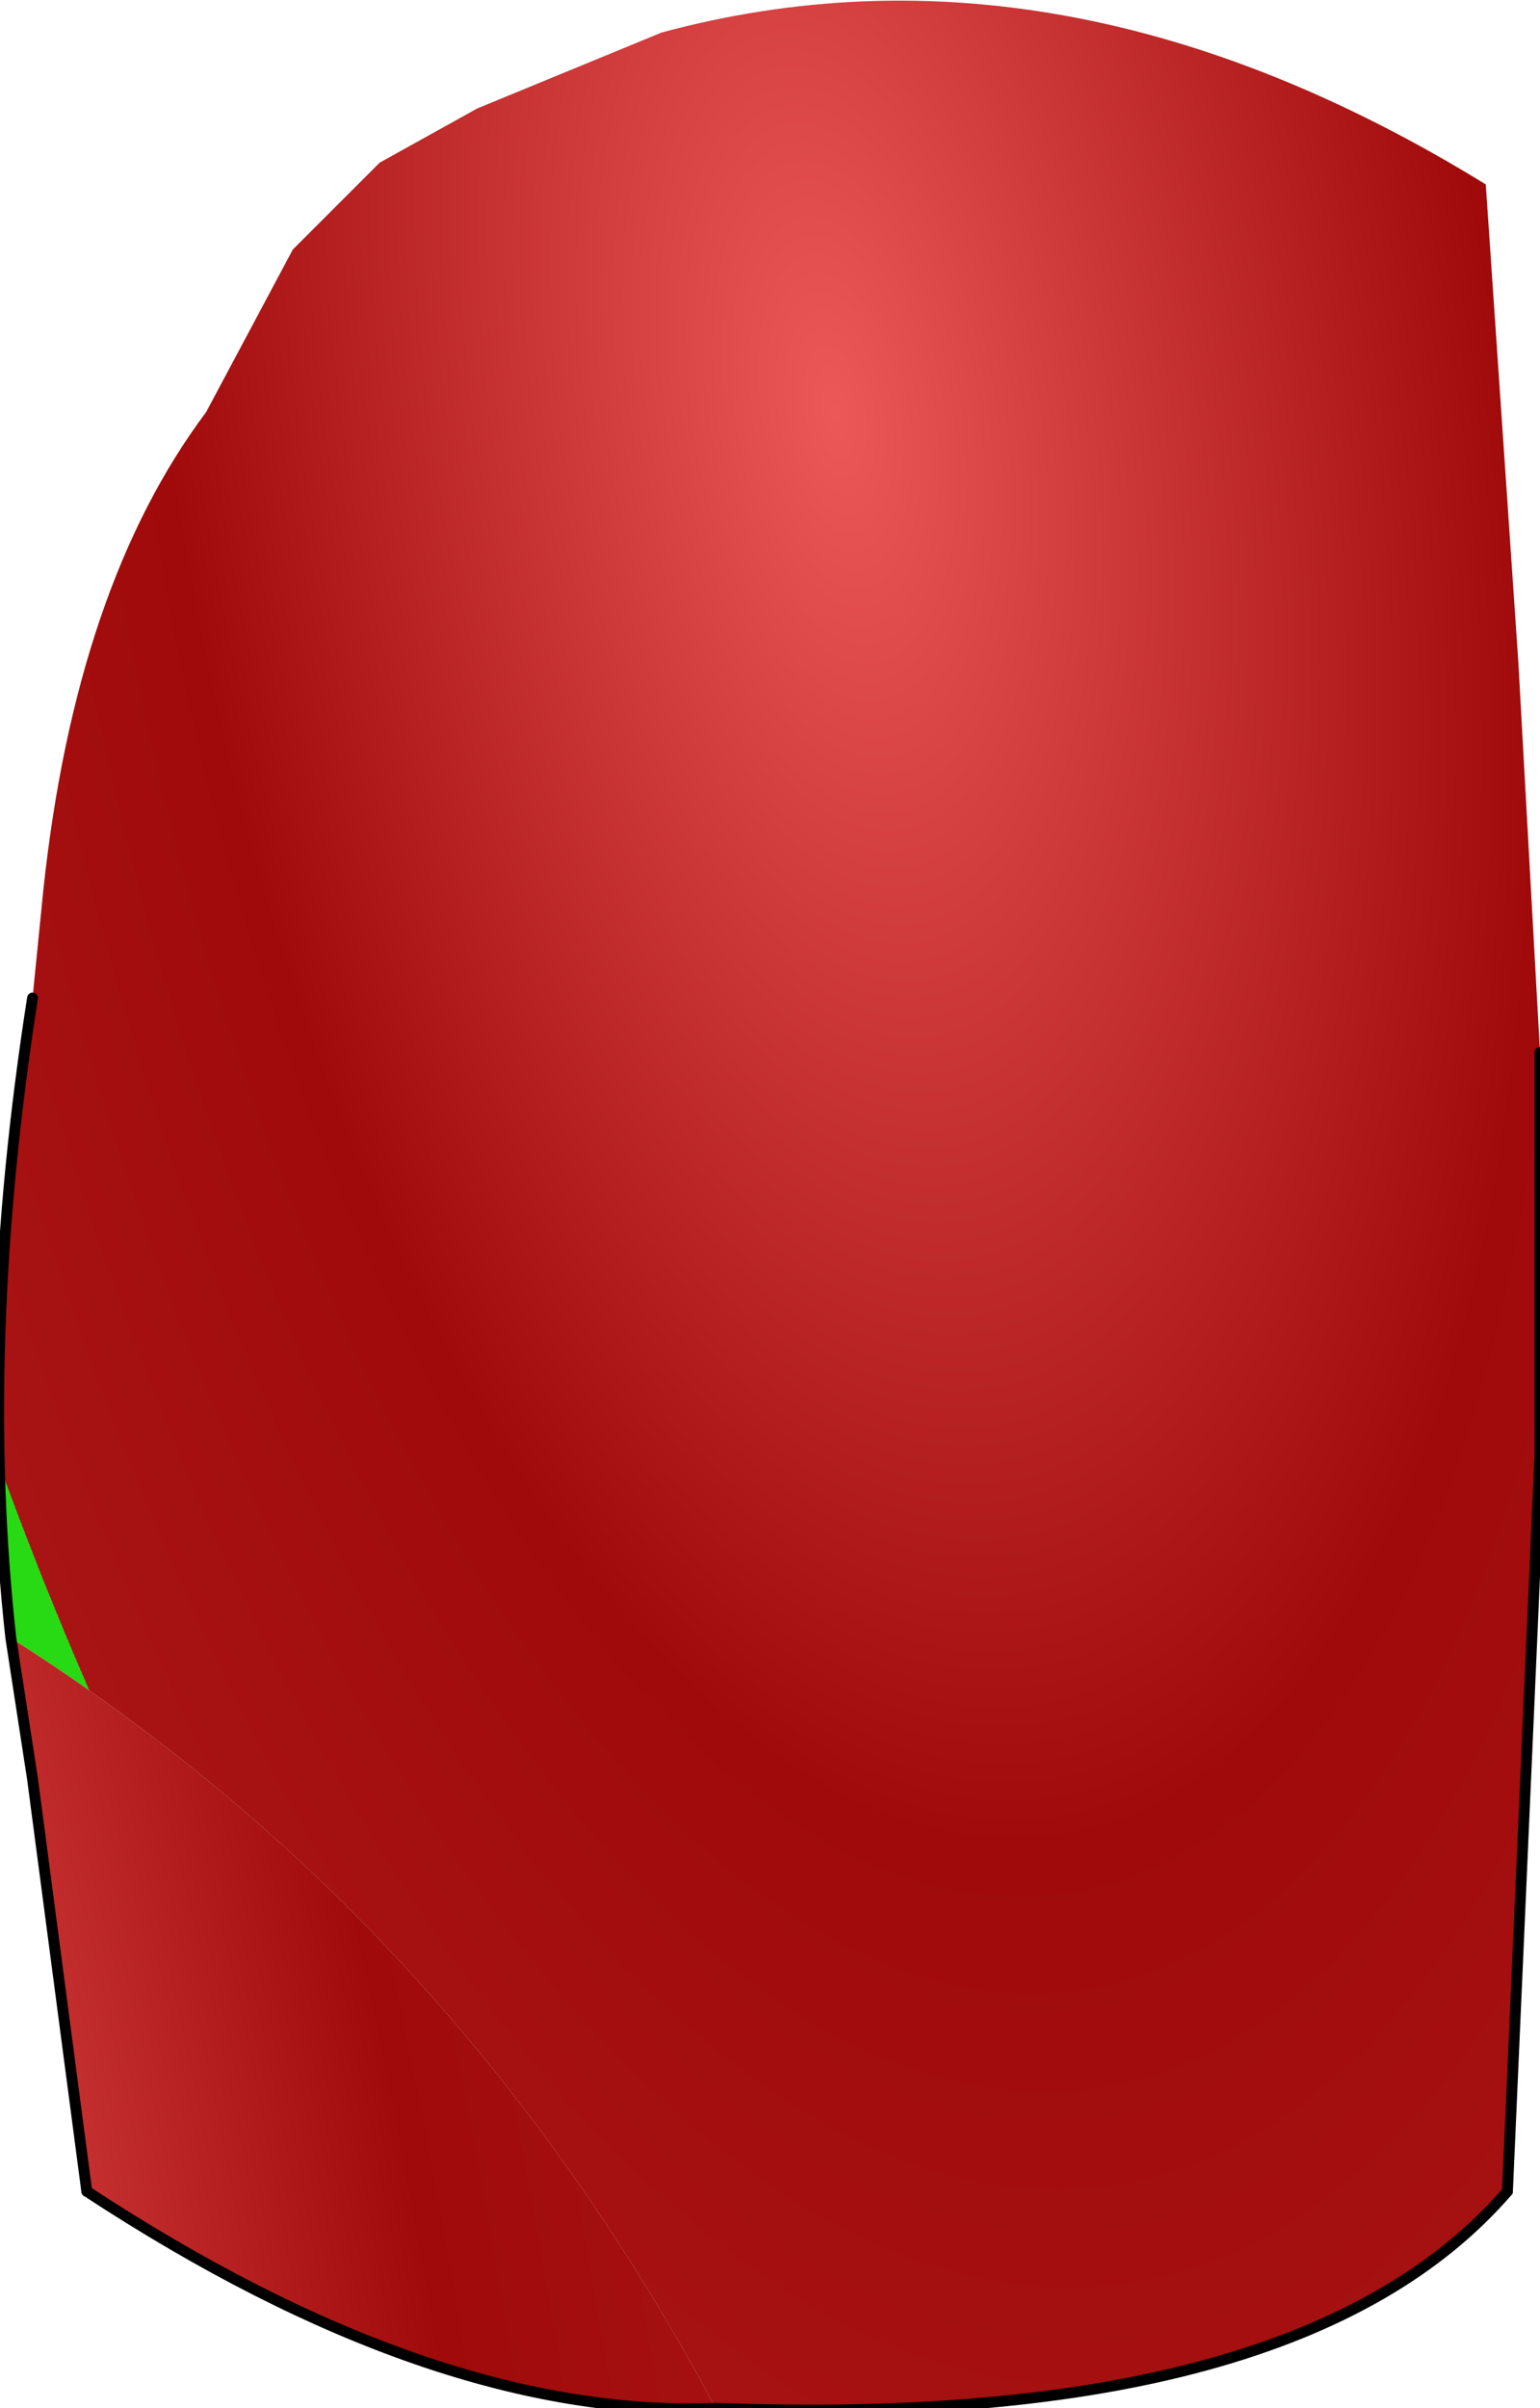 <?xml version="1.0" encoding="UTF-8" standalone="no"?>
<svg xmlns:ffdec="https://www.free-decompiler.com/flash" xmlns:xlink="http://www.w3.org/1999/xlink" ffdec:objectType="shape" height="22.2px" width="14.2px" xmlns="http://www.w3.org/2000/svg">
  <g transform="matrix(2.0, 0.0, 0.0, 2.0, 7.1, 19.6)">
    <path d="M-3.4 -5.2 L-3.35 -5.7 Q-3.2 -7.1 -2.6 -7.9 L-2.2 -8.65 -1.8 -9.05 -1.35 -9.3 -0.5 -9.65 Q1.35 -10.15 3.3 -8.95 L3.45 -6.75 3.55 -4.95 3.55 -3.1 3.4 0.3 Q2.45 1.4 -0.25 1.3 -1.45 -0.95 -3.5 -2.25 -3.65 -3.6 -3.4 -5.2" fill="url(#gradient0)" fill-rule="evenodd" stroke="none"/>
    <path d="M-0.25 1.3 Q-1.55 1.35 -3.15 0.3 L-3.4 -1.6 -3.5 -2.25 Q-1.45 -0.95 -0.25 1.3" fill="url(#gradient1)" fill-rule="evenodd" stroke="none"/>
    <path d="M3.55 -4.95 L3.55 -3.1 3.4 0.3 M-3.15 0.3 L-3.4 -1.6 -3.5 -2.25 Q-3.65 -3.6 -3.4 -5.2" fill="none" stroke="#000000" stroke-linecap="round" stroke-linejoin="round" stroke-width="0.05"/>
    <path d="M3.4 0.3 Q2.45 1.4 -0.25 1.3 -1.55 1.35 -3.15 0.3" fill="none" stroke="#000000" stroke-linecap="round" stroke-linejoin="round" stroke-width="0.05"/>
  </g>
  <defs>
    <radialGradient cx="0" cy="0" gradientTransform="matrix(0.006, -8.0E-4, 0.002, 0.013, 0.3, -7.9)" gradientUnits="userSpaceOnUse" id="gradient0" r="819.2" spreadMethod="pad">
      <stop offset="0.0" stop-color="#ec5757"/>
      <stop offset="0.62" stop-color="#a00a0a"/>
      <stop offset="1.0" stop-color="#a81313"/>
      <stop offset="1.0" stop-color="#28da14"/>
    </radialGradient>
    <radialGradient cx="0" cy="0" gradientTransform="matrix(0.006, -0.001, 0.004, 0.019, -4.85, 0.0)" gradientUnits="userSpaceOnUse" id="gradient1" r="819.2" spreadMethod="pad">
      <stop offset="0.0" stop-color="#ec5757"/>
      <stop offset="0.62" stop-color="#a00a0a"/>
      <stop offset="1.0" stop-color="#a81313"/>
      <stop offset="1.0" stop-color="#28da14"/>
    </radialGradient>
  </defs>
</svg>
